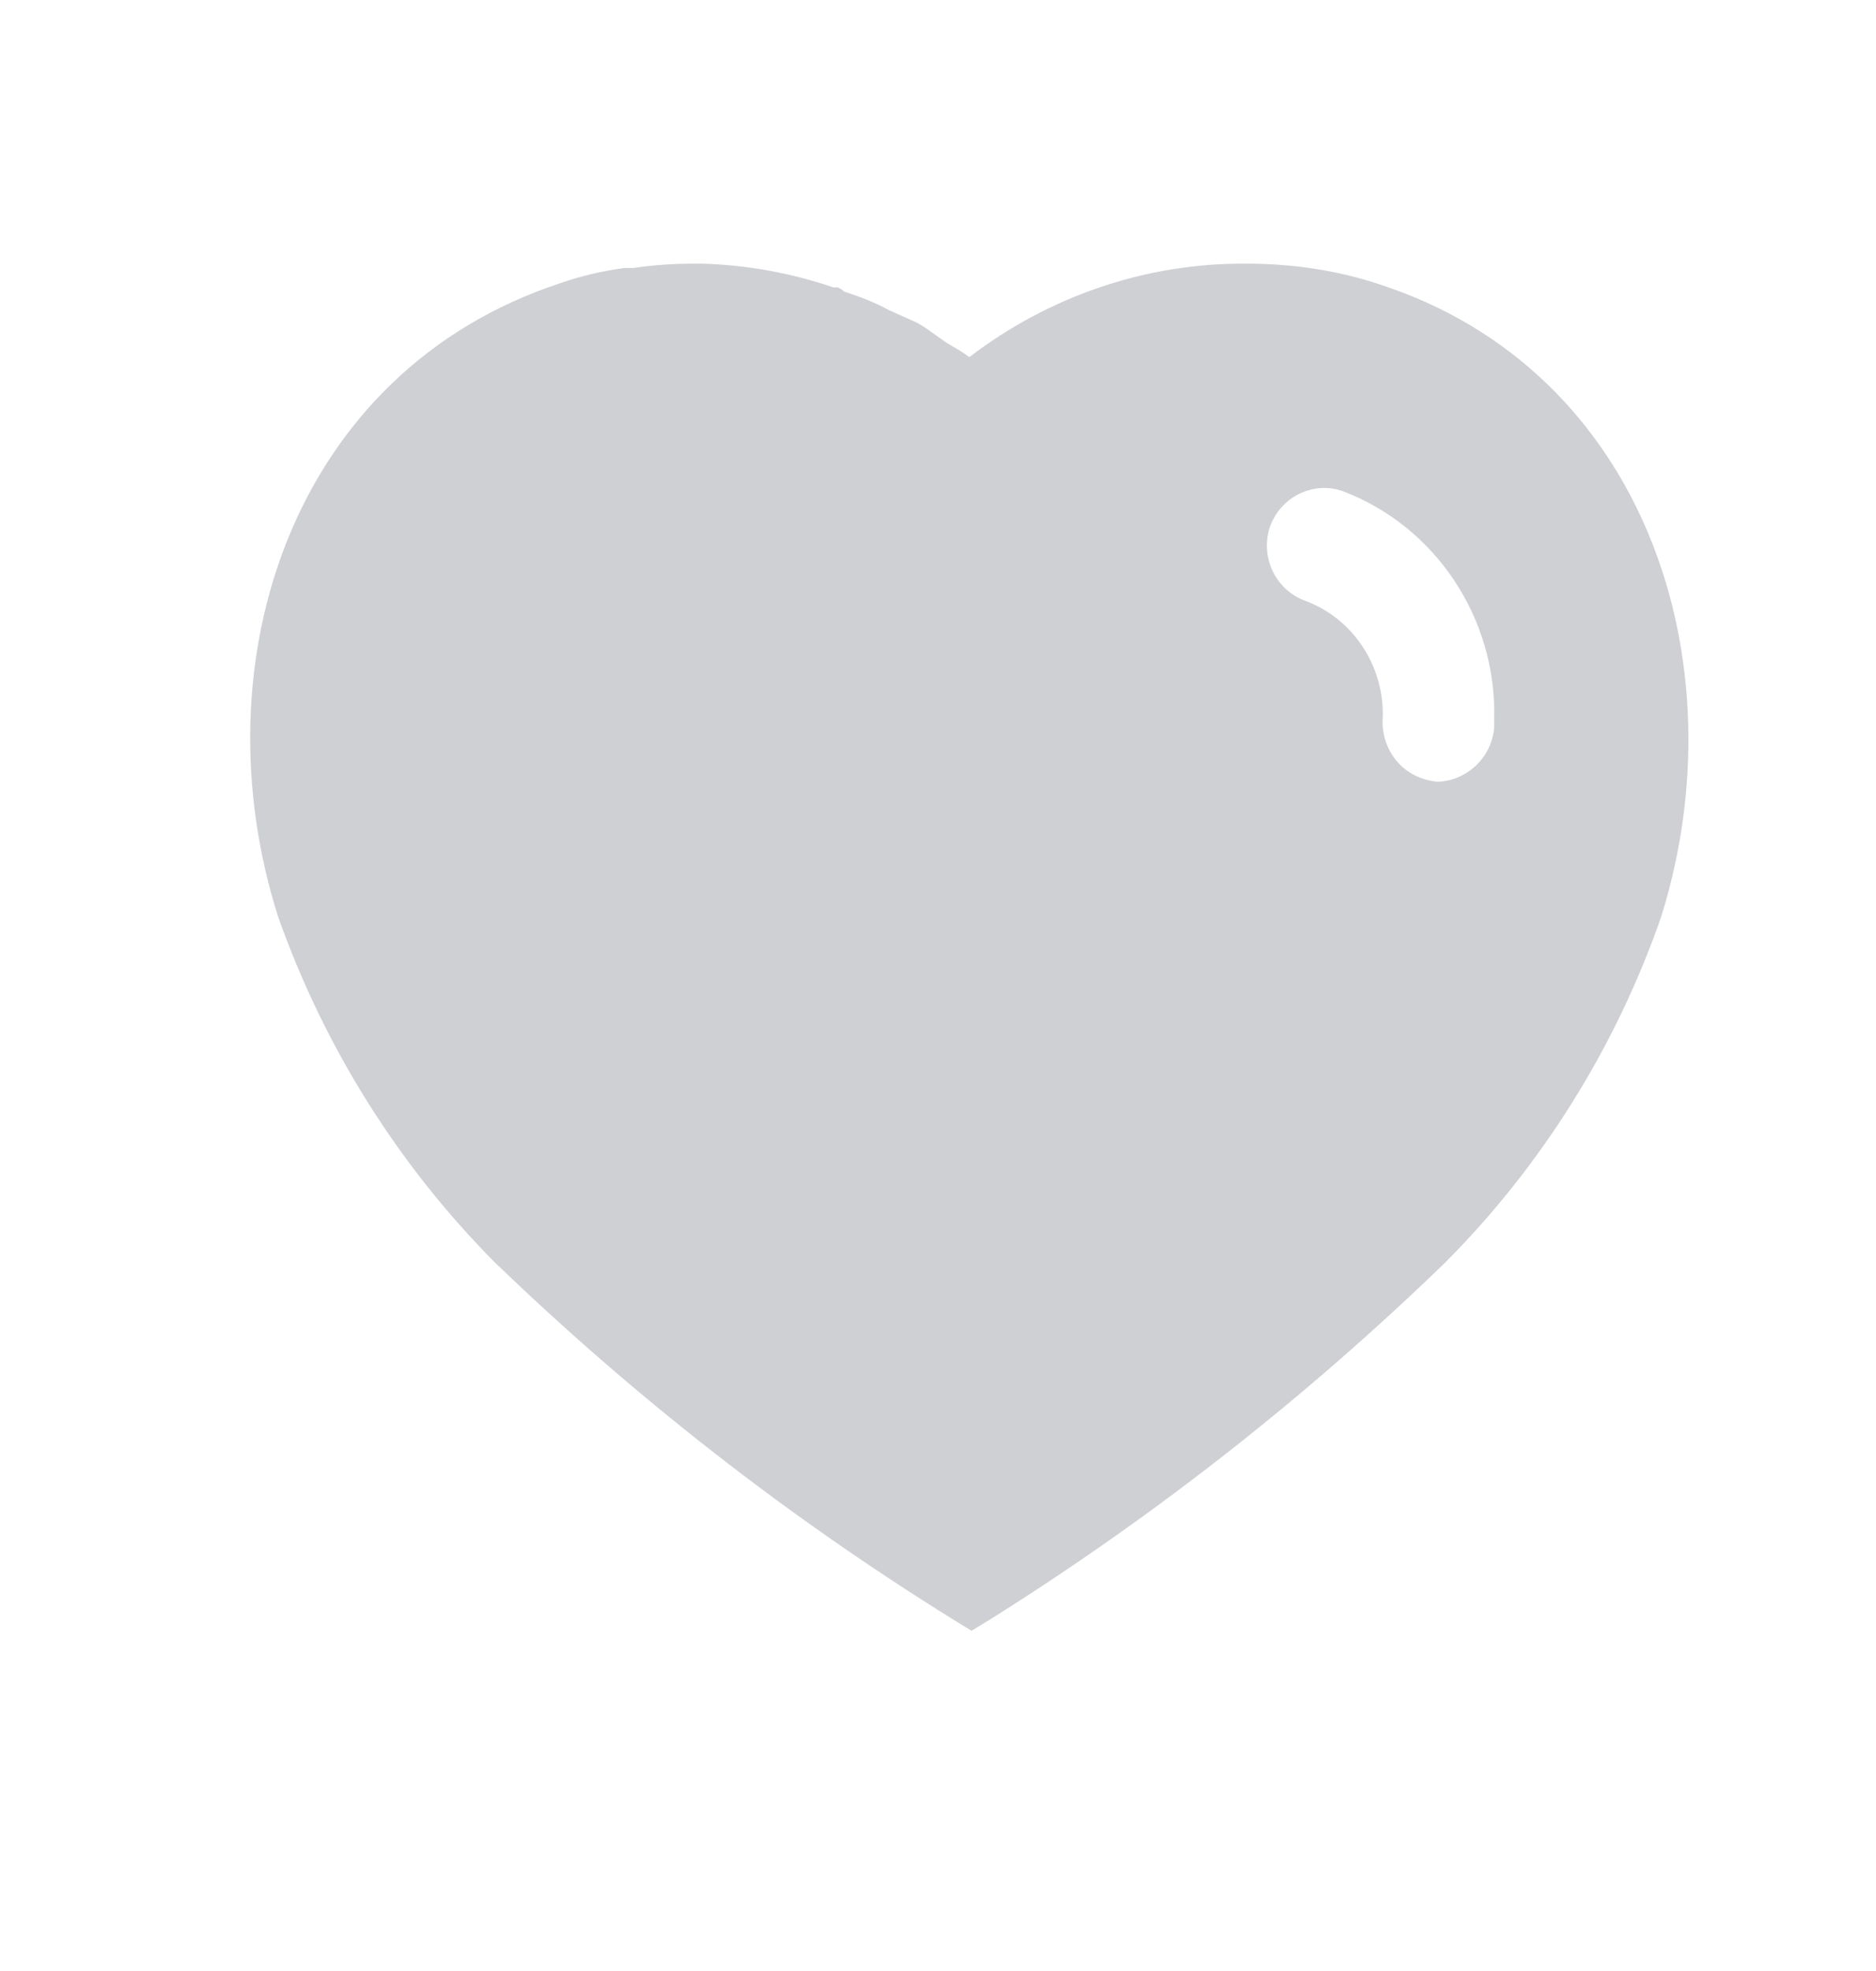 <svg width="20" height="21" viewBox="0 0 20 21" fill="none" xmlns="http://www.w3.org/2000/svg">
<path fill-rule="evenodd" clip-rule="evenodd" d="M13.285 2.809C13.769 2.809 14.252 2.877 14.711 3.031C17.541 3.951 18.56 7.056 17.709 9.77C17.226 11.157 16.436 12.422 15.402 13.457C13.921 14.89 12.297 16.163 10.548 17.259L10.357 17.375L10.157 17.252C8.402 16.163 6.769 14.89 5.274 13.449C4.247 12.415 3.457 11.157 2.966 9.77C2.1 7.056 3.119 3.951 5.98 3.015C6.202 2.938 6.431 2.885 6.661 2.855H6.753C6.969 2.823 7.183 2.809 7.397 2.809H7.482C7.965 2.823 8.432 2.908 8.885 3.062H8.931C8.961 3.076 8.984 3.092 9 3.107C9.169 3.161 9.329 3.223 9.483 3.307L9.774 3.437C9.844 3.475 9.923 3.532 9.992 3.582C10.035 3.613 10.074 3.642 10.104 3.66C10.116 3.667 10.129 3.675 10.142 3.682C10.207 3.72 10.276 3.76 10.334 3.805C11.185 3.154 12.22 2.801 13.285 2.809ZM15.325 8.329C15.639 8.32 15.907 8.068 15.93 7.745V7.654C15.953 6.58 15.302 5.607 14.313 5.232C13.998 5.123 13.653 5.293 13.538 5.615C13.431 5.937 13.6 6.29 13.922 6.404C14.413 6.588 14.742 7.072 14.742 7.607V7.631C14.727 7.807 14.78 7.976 14.888 8.106C14.995 8.237 15.156 8.313 15.325 8.329Z" fill="#101828" fill-opacity="0.2"/>
</svg>
